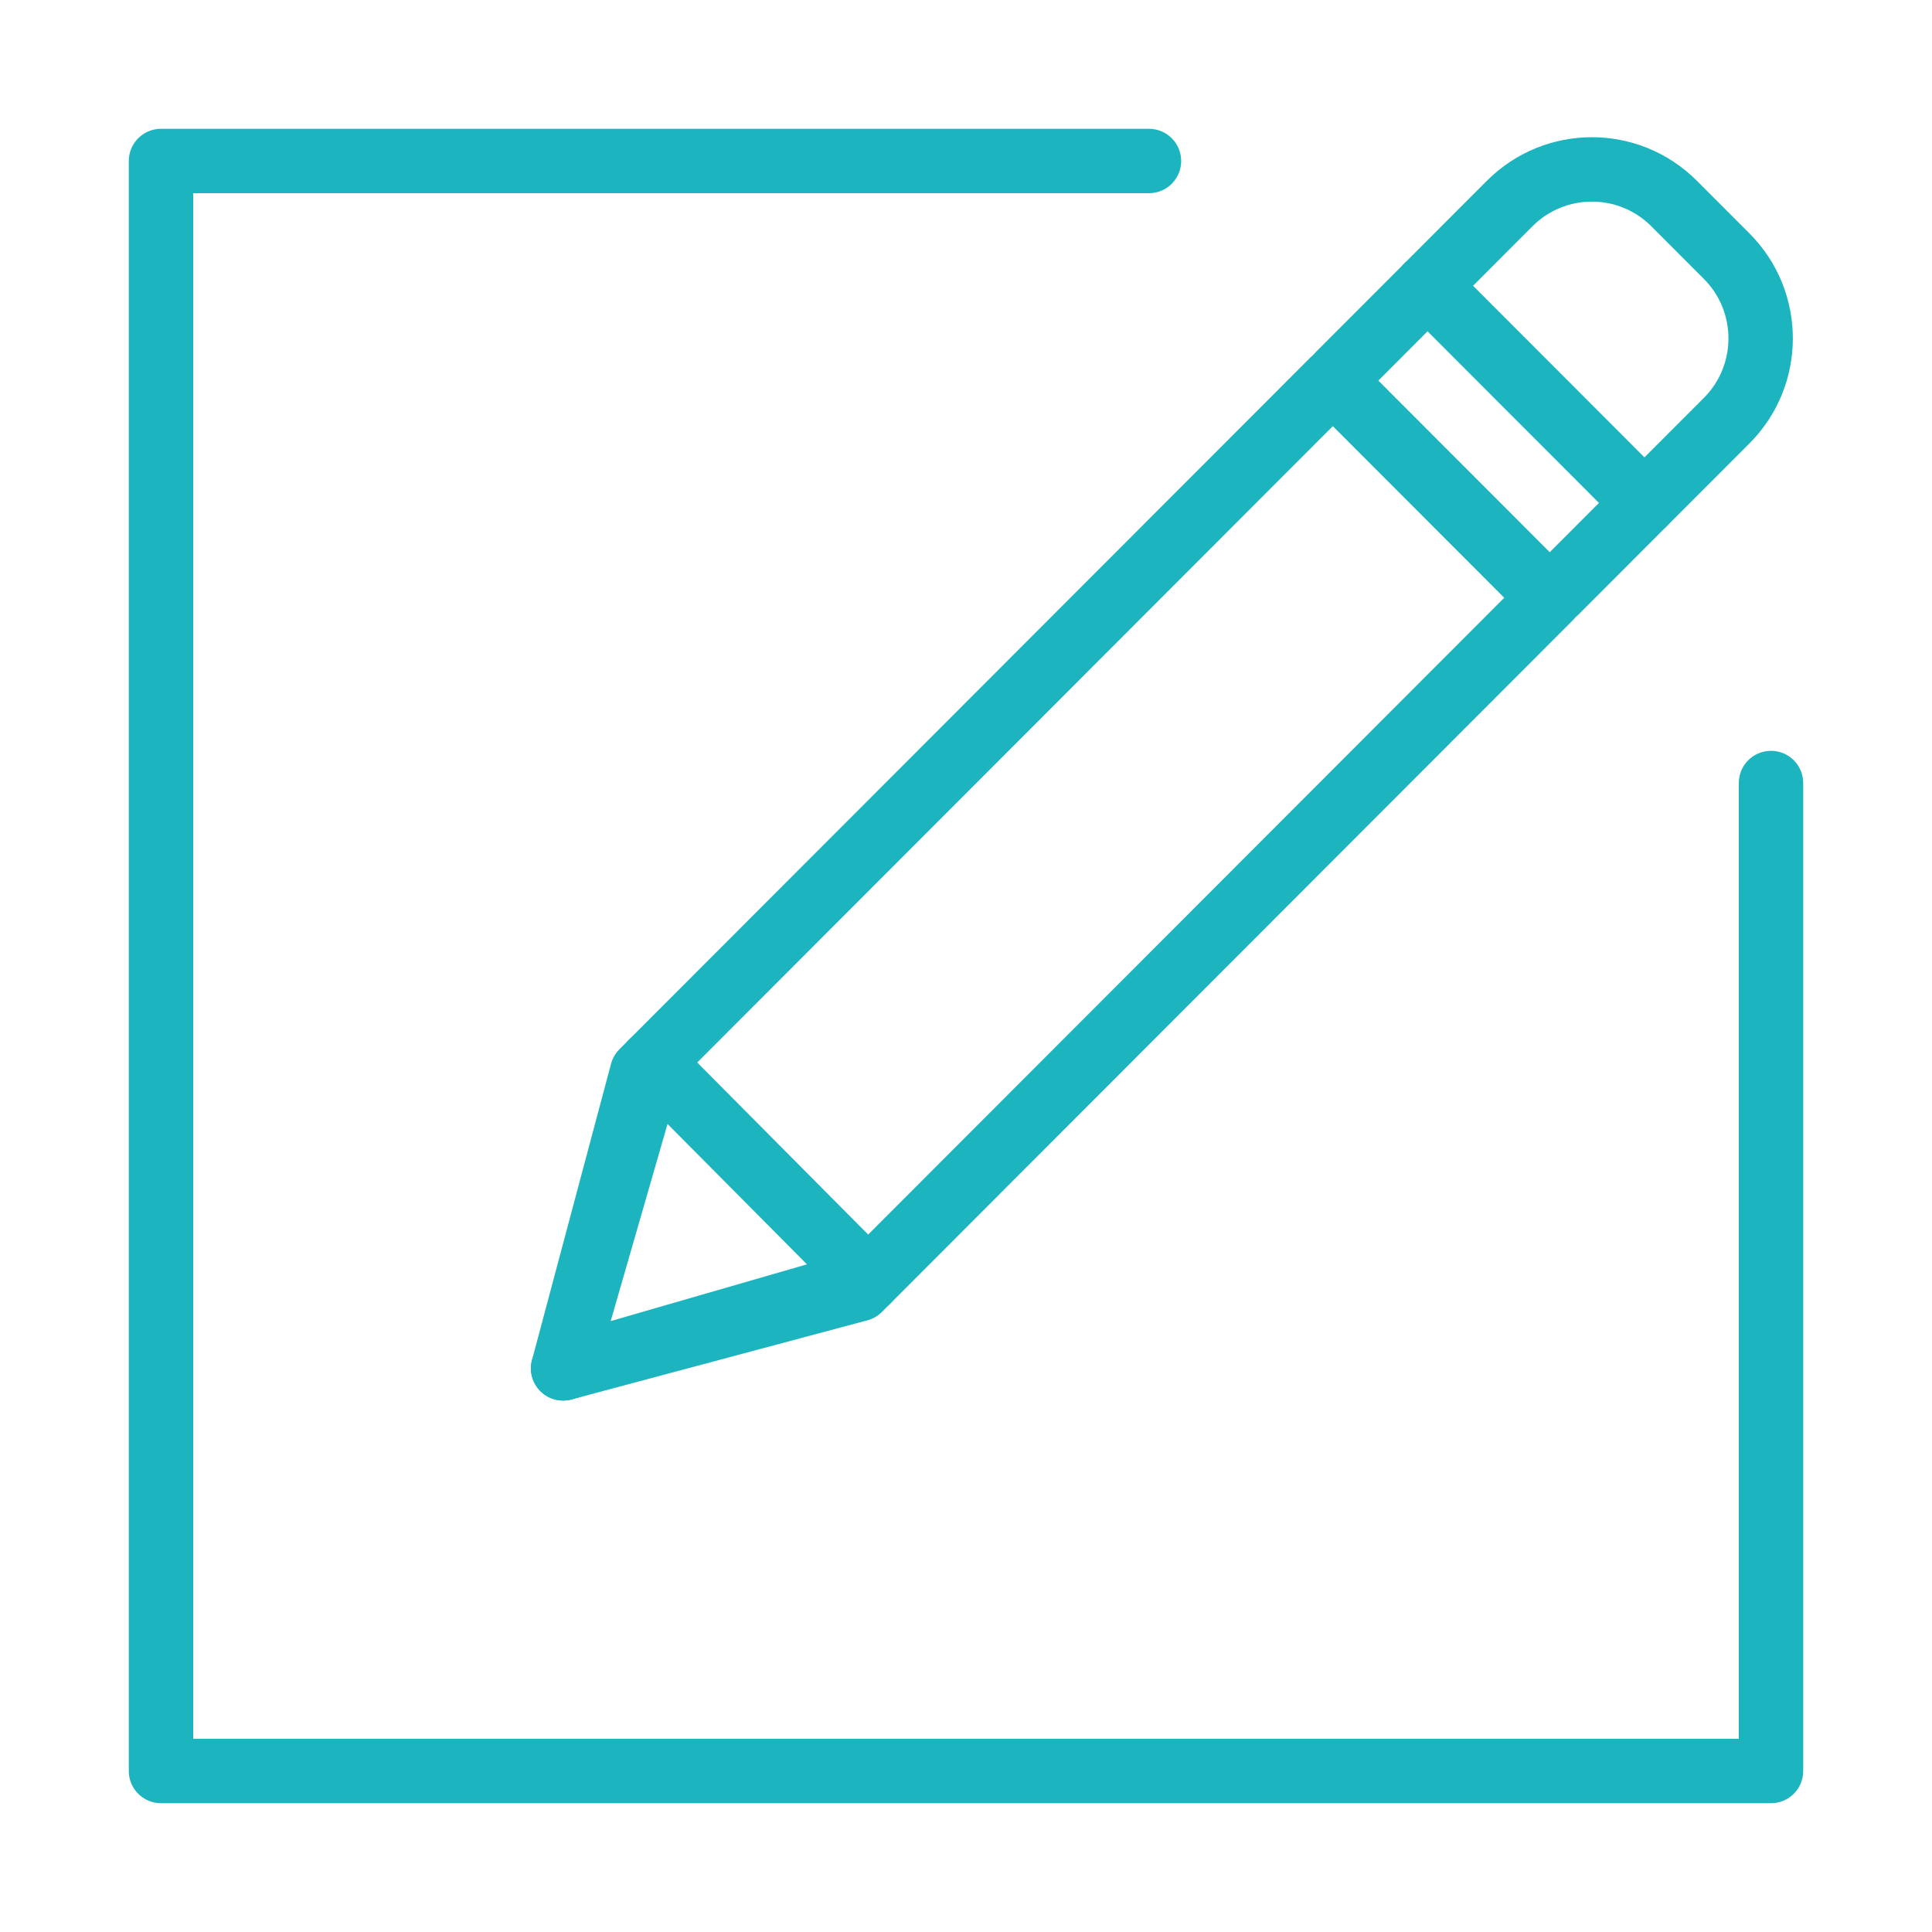 <svg width="120" height="120" viewBox="0 0 120 120" fill="none" xmlns="http://www.w3.org/2000/svg">
<g id="pen-2">
<g id="pen-2_2">
<path id="Layer 1" fill-rule="evenodd" clip-rule="evenodd" d="M39.887 66.585L82.784 23.639L96.258 37.129L53.361 80.075L34.976 84.991L39.887 66.585V66.585Z" stroke="#1BB4BF" stroke-width="4" stroke-linecap="round" stroke-linejoin="round"/>
<path id="Layer 2" fill-rule="evenodd" clip-rule="evenodd" d="M53.919 79.515L34.976 84.991L35.013 84.954L40.483 65.989L53.919 79.515V79.515Z" stroke="#1BB4BF" stroke-width="4" stroke-linecap="round" stroke-linejoin="round"/>
<path id="Layer 3" d="M83.172 23.251L88.667 17.749V17.749V17.749L102.141 31.238L96.645 36.74" stroke="#1BB4BF" stroke-width="4" stroke-linecap="round" stroke-linejoin="round"/>
<path id="Layer 4" d="M88.667 17.749L93.771 12.639V12.639V12.639C96.59 9.817 101.161 9.818 103.978 12.639L107.245 15.91C110.064 18.731 110.058 23.312 107.245 26.128L102.141 31.238" stroke="#1BB4BF" stroke-width="4" stroke-linecap="round" stroke-linejoin="round"/>
<path id="Layer 5" d="M110 48.636V110H10V10V10H71.364" stroke="#1BB4BF" stroke-width="4" stroke-linecap="round" stroke-linejoin="round"/>
</g>
</g>
</svg>
